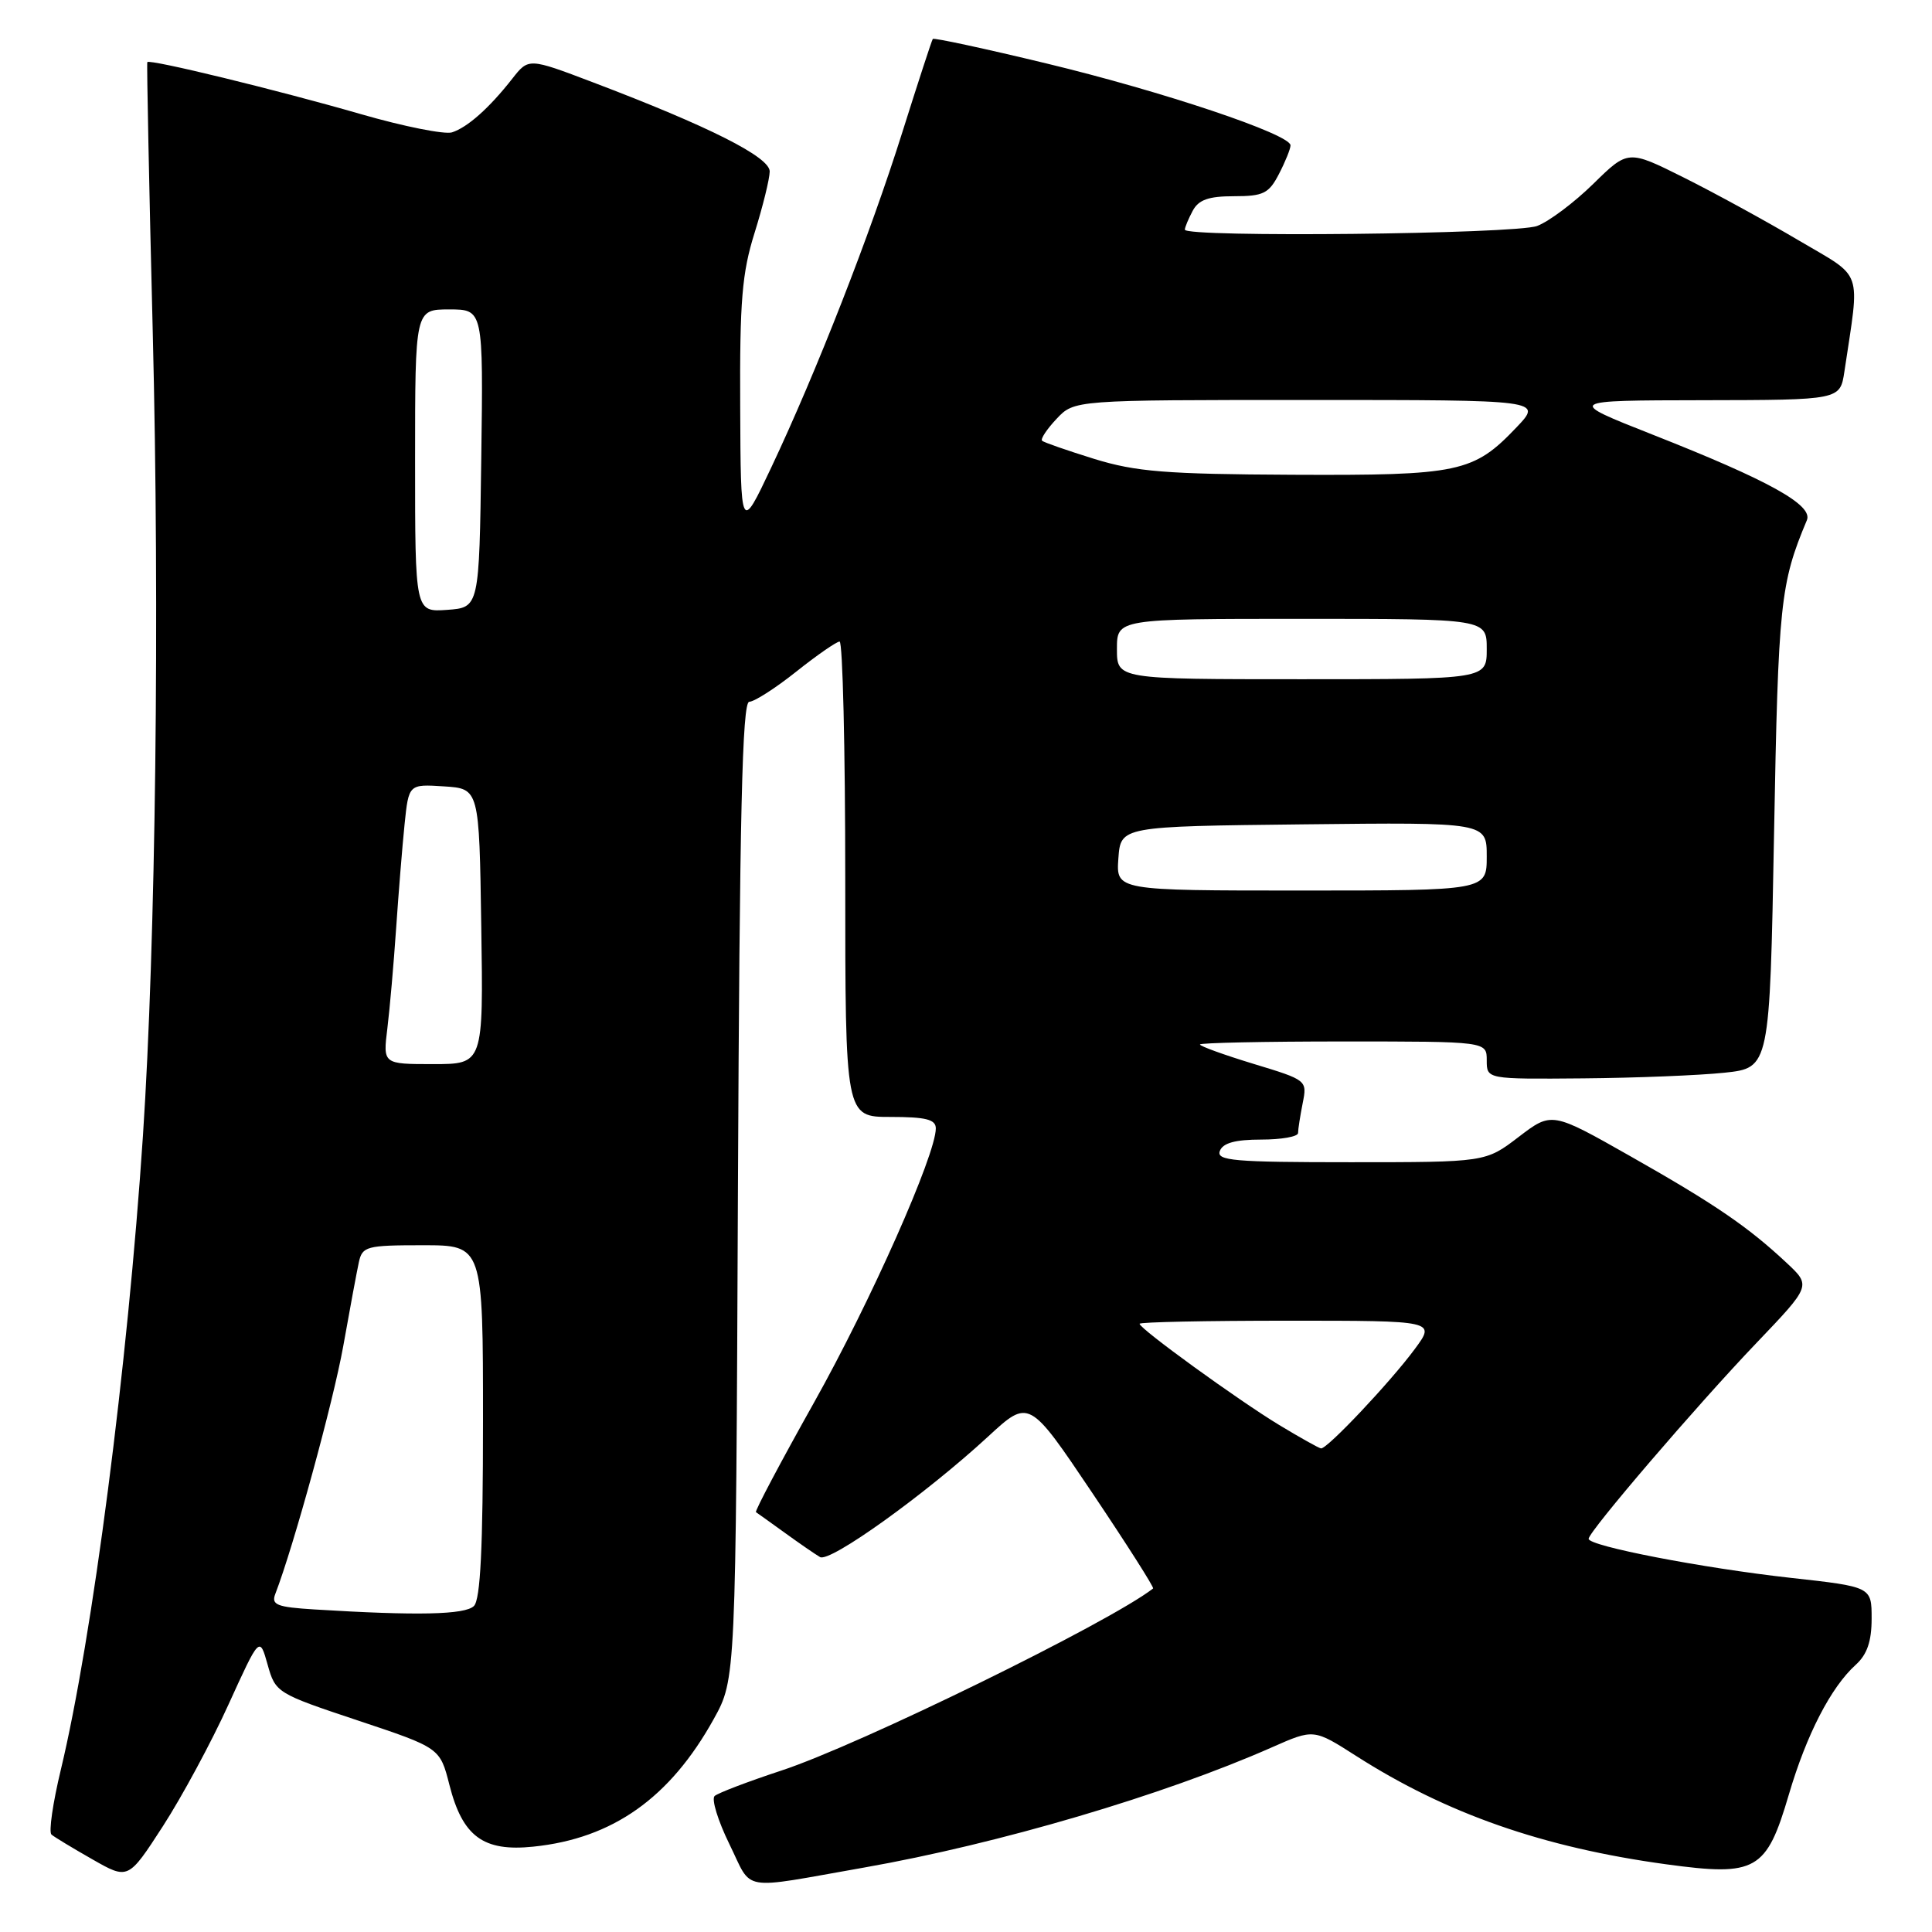 <?xml version="1.0" encoding="UTF-8" standalone="no"?>
<!DOCTYPE svg PUBLIC "-//W3C//DTD SVG 1.1//EN" "http://www.w3.org/Graphics/SVG/1.1/DTD/svg11.dtd" >
<svg xmlns="http://www.w3.org/2000/svg" xmlns:xlink="http://www.w3.org/1999/xlink" version="1.1" viewBox="0 0 256 256">
 <g >
 <path fill="currentColor"
d=" M 114.50 247.46 C 132.34 244.32 154.17 237.88 168.56 231.52 C 174.08 229.08 174.08 229.08 179.71 232.68 C 191.66 240.32 204.47 244.80 220.79 247.03 C 232.73 248.66 234.06 247.90 237.04 237.76 C 239.37 229.85 242.60 223.57 245.90 220.59 C 247.40 219.23 248.00 217.49 248.00 214.47 C 248.00 210.26 248.00 210.26 237.25 209.07 C 225.61 207.78 210.50 204.86 210.50 203.90 C 210.50 202.95 224.84 186.21 232.74 177.95 C 239.98 170.37 239.98 170.37 236.74 167.34 C 231.63 162.56 227.26 159.57 216.06 153.22 C 205.62 147.30 205.62 147.30 201.23 150.65 C 196.85 154.00 196.85 154.00 178.95 154.00 C 163.46 154.00 161.14 153.80 161.64 152.50 C 162.04 151.45 163.68 151.00 167.11 151.00 C 169.80 151.00 172.00 150.61 172.00 150.13 C 172.00 149.64 172.28 147.87 172.61 146.19 C 173.22 143.14 173.19 143.12 166.11 140.97 C 162.20 139.78 159.00 138.62 159.00 138.40 C 159.00 138.18 167.55 138.00 178.00 138.00 C 197.00 138.00 197.00 138.00 197.00 140.50 C 197.00 143.00 197.00 143.00 209.75 142.89 C 216.76 142.83 225.20 142.49 228.50 142.14 C 234.50 141.50 234.50 141.50 235.07 110.50 C 235.63 79.86 235.89 77.34 239.42 68.93 C 240.26 66.92 234.43 63.68 218.95 57.58 C 207.50 53.06 207.50 53.06 225.66 53.03 C 243.82 53.00 243.82 53.00 244.39 49.25 C 246.46 35.38 247.02 36.98 238.33 31.85 C 234.02 29.30 227.18 25.56 223.12 23.53 C 215.73 19.84 215.73 19.84 211.12 24.36 C 208.58 26.85 205.23 29.36 203.68 29.94 C 200.79 31.03 157.00 31.49 157.00 30.43 C 157.00 30.12 157.47 29.00 158.04 27.93 C 158.82 26.47 160.14 26.00 163.51 26.00 C 167.41 26.00 168.13 25.64 169.47 23.05 C 170.31 21.43 171.00 19.72 171.00 19.26 C 171.00 17.80 154.11 12.13 138.67 8.41 C 130.51 6.44 123.73 4.98 123.60 5.16 C 123.46 5.35 121.65 10.90 119.57 17.50 C 115.32 31.03 108.15 49.35 102.17 62.00 C 98.15 70.50 98.15 70.50 98.08 53.84 C 98.01 39.86 98.32 36.16 99.99 30.84 C 101.08 27.35 101.98 23.70 101.99 22.72 C 102.00 20.81 94.01 16.77 78.52 10.89 C 70.04 7.67 70.04 7.67 67.87 10.44 C 64.80 14.35 61.94 16.88 59.89 17.54 C 58.92 17.84 53.48 16.76 47.81 15.12 C 36.69 11.91 19.81 7.80 19.52 8.23 C 19.43 8.38 19.75 24.48 20.24 44.00 C 21.17 81.10 20.63 124.97 18.94 150.50 C 16.92 180.95 12.24 217.08 8.06 234.50 C 7.00 238.90 6.44 242.76 6.82 243.09 C 7.19 243.41 9.64 244.89 12.24 246.37 C 16.99 249.08 16.99 249.08 21.58 241.99 C 24.10 238.09 28.02 230.83 30.28 225.85 C 34.40 216.80 34.40 216.80 35.46 220.57 C 36.50 224.29 36.67 224.39 47.41 227.97 C 58.30 231.60 58.30 231.60 59.55 236.51 C 61.29 243.35 64.04 245.38 70.67 244.69 C 81.19 243.61 88.78 238.23 94.58 227.77 C 97.50 222.50 97.50 222.50 97.78 157.75 C 98.00 107.76 98.35 93.00 99.28 92.99 C 99.95 92.98 102.75 91.19 105.50 89.00 C 108.25 86.81 110.84 85.02 111.25 85.01 C 111.66 85.00 112.00 99.17 112.00 116.50 C 112.00 148.00 112.00 148.00 118.00 148.00 C 122.69 148.00 124.00 148.33 124.00 149.52 C 124.00 153.02 115.34 172.51 107.87 185.83 C 103.45 193.71 99.98 200.26 100.17 200.37 C 100.35 200.49 102.08 201.72 104.00 203.11 C 105.92 204.50 108.02 205.95 108.66 206.32 C 109.96 207.09 122.63 198.00 130.93 190.35 C 136.35 185.35 136.35 185.35 144.72 197.80 C 149.32 204.65 152.95 210.35 152.79 210.48 C 147.06 214.96 113.85 231.23 103.50 234.62 C 99.10 236.07 95.14 237.58 94.69 237.98 C 94.25 238.39 95.13 241.26 96.65 244.36 C 99.79 250.75 97.77 250.40 114.50 247.46 Z  M 41.66 213.26 C 36.66 212.95 35.92 212.65 36.48 211.20 C 38.91 204.90 44.15 185.79 45.48 178.38 C 46.35 173.49 47.28 168.49 47.55 167.25 C 48.01 165.15 48.55 165.00 56.02 165.00 C 64.00 165.00 64.00 165.00 64.00 188.30 C 64.00 205.09 63.66 211.94 62.80 212.80 C 61.63 213.97 55.26 214.10 41.66 213.26 Z  M 169.50 188.82 C 164.04 185.51 151.00 176.06 151.00 175.41 C 151.00 175.18 159.83 175.00 170.62 175.00 C 190.24 175.00 190.24 175.00 187.47 178.75 C 184.26 183.10 175.83 192.04 175.04 191.92 C 174.74 191.88 172.25 190.48 169.50 188.82 Z  M 51.33 136.25 C 51.65 133.64 52.17 127.67 52.49 123.00 C 52.81 118.33 53.31 112.11 53.61 109.20 C 54.16 103.90 54.16 103.90 58.83 104.20 C 63.50 104.50 63.50 104.50 63.77 122.75 C 64.05 141.00 64.05 141.00 57.39 141.00 C 50.74 141.00 50.74 141.00 51.33 136.25 Z  M 148.19 113.75 C 148.50 109.50 148.50 109.50 172.75 109.23 C 197.00 108.96 197.00 108.96 197.00 113.48 C 197.00 118.00 197.00 118.00 172.44 118.00 C 147.89 118.00 147.89 118.00 148.19 113.75 Z  M 148.00 86.00 C 148.00 82.00 148.00 82.00 172.50 82.00 C 197.00 82.00 197.00 82.00 197.00 86.00 C 197.00 90.00 197.00 90.00 172.50 90.00 C 148.00 90.00 148.00 90.00 148.00 86.00 Z  M 55.00 61.06 C 55.00 41.00 55.00 41.00 59.52 41.00 C 64.04 41.00 64.04 41.00 63.77 60.75 C 63.50 80.50 63.50 80.50 59.25 80.81 C 55.00 81.11 55.00 81.11 55.00 61.06 Z  M 145.00 60.81 C 141.43 59.70 138.31 58.62 138.08 58.40 C 137.85 58.17 138.71 56.87 140.00 55.50 C 142.35 53.00 142.35 53.00 173.37 53.00 C 204.39 53.00 204.39 53.00 200.95 56.62 C 195.24 62.62 193.38 63.01 171.28 62.91 C 154.48 62.83 150.52 62.51 145.00 60.81 Z "/>
</g>
</svg>